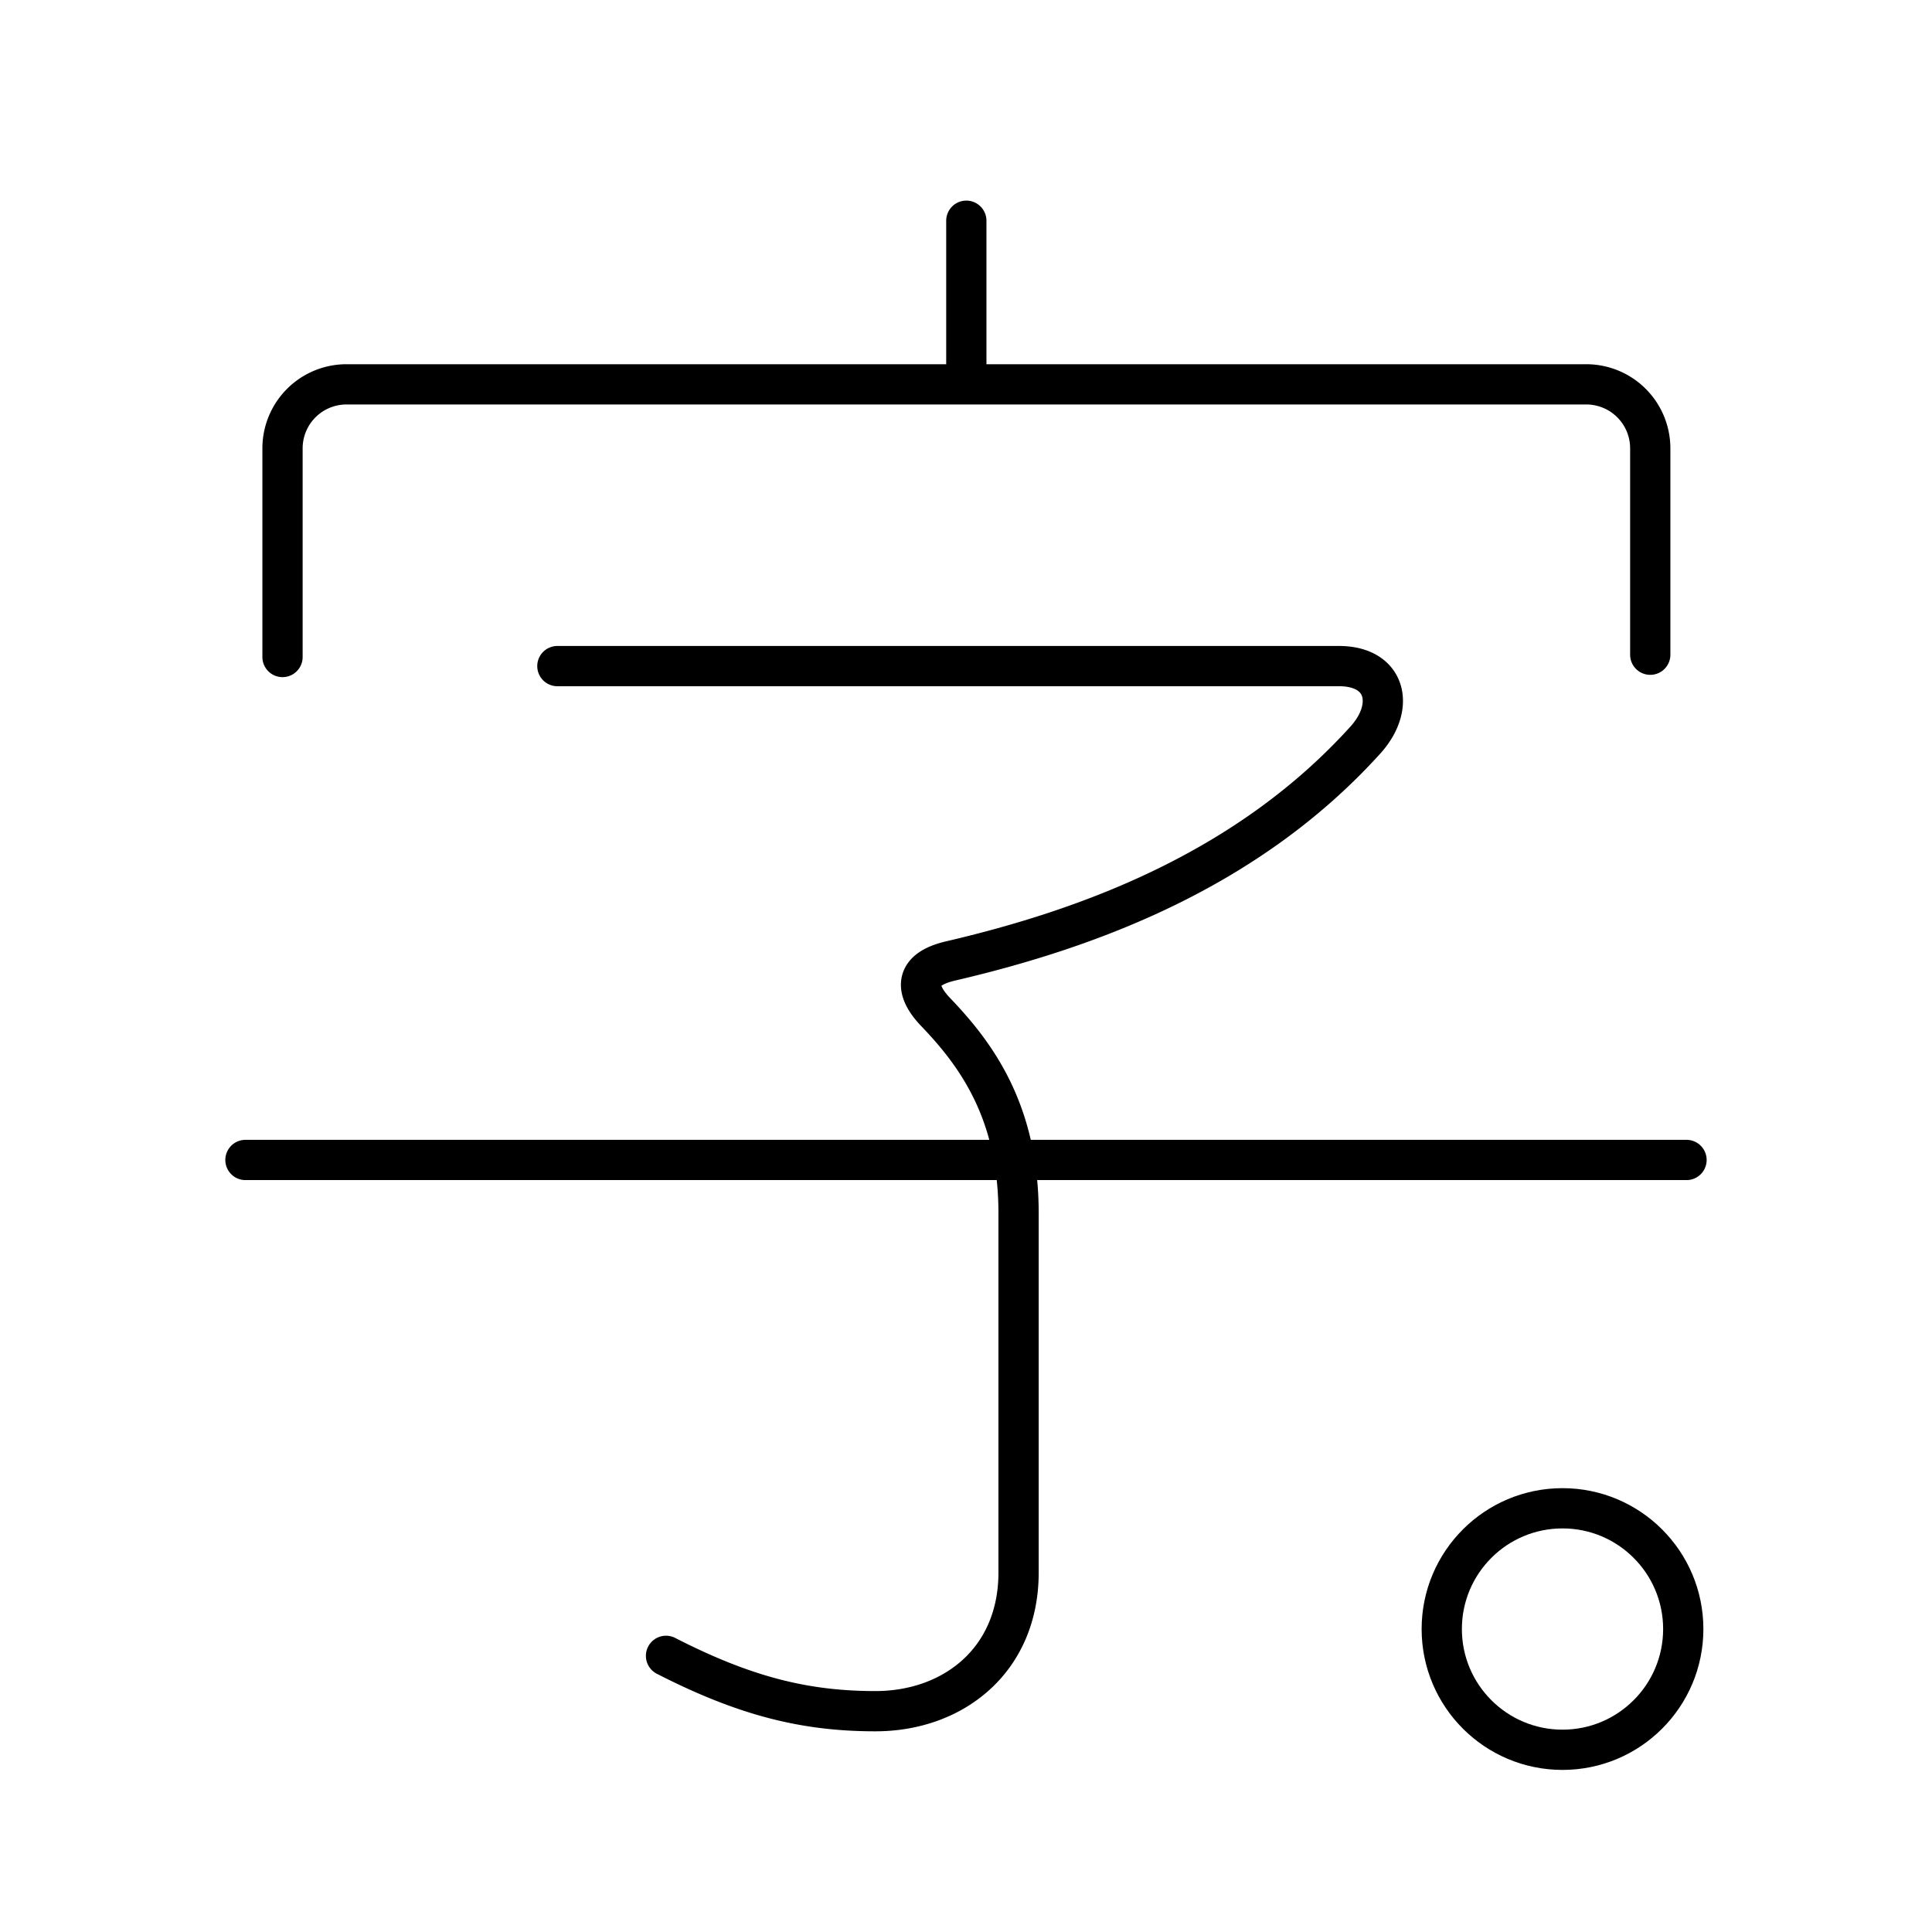<svg xmlns="http://www.w3.org/2000/svg" viewBox="0 0 48 48" fill="none" stroke="#000" stroke-linejoin="round" xmlns:v="https://vecta.io/nano"><circle cx="38.82" cy="40.473" r="3"/><path d="M6.098 28.819h35.803m-28.053-12.27h19.418c1.187 0 1.403 1.013.657 1.837-2.923 3.232-6.867 4.687-10.307 5.489-1.006.235-.818.802-.374 1.265.978 1.02 2.064 2.448 2.064 5.002v8.929c0 2.169-1.614 3.443-3.556 3.443-1.734 0-3.229-.364-5.203-1.375m7.461-35.655v4.064M7.019 16.323v-5.182a1.59 1.59 0 0 1 1.592-1.592h30.798A1.59 1.59 0 0 1 41 11.141v5.125" stroke-linecap="round" paint-order="fill markers stroke"/></svg>